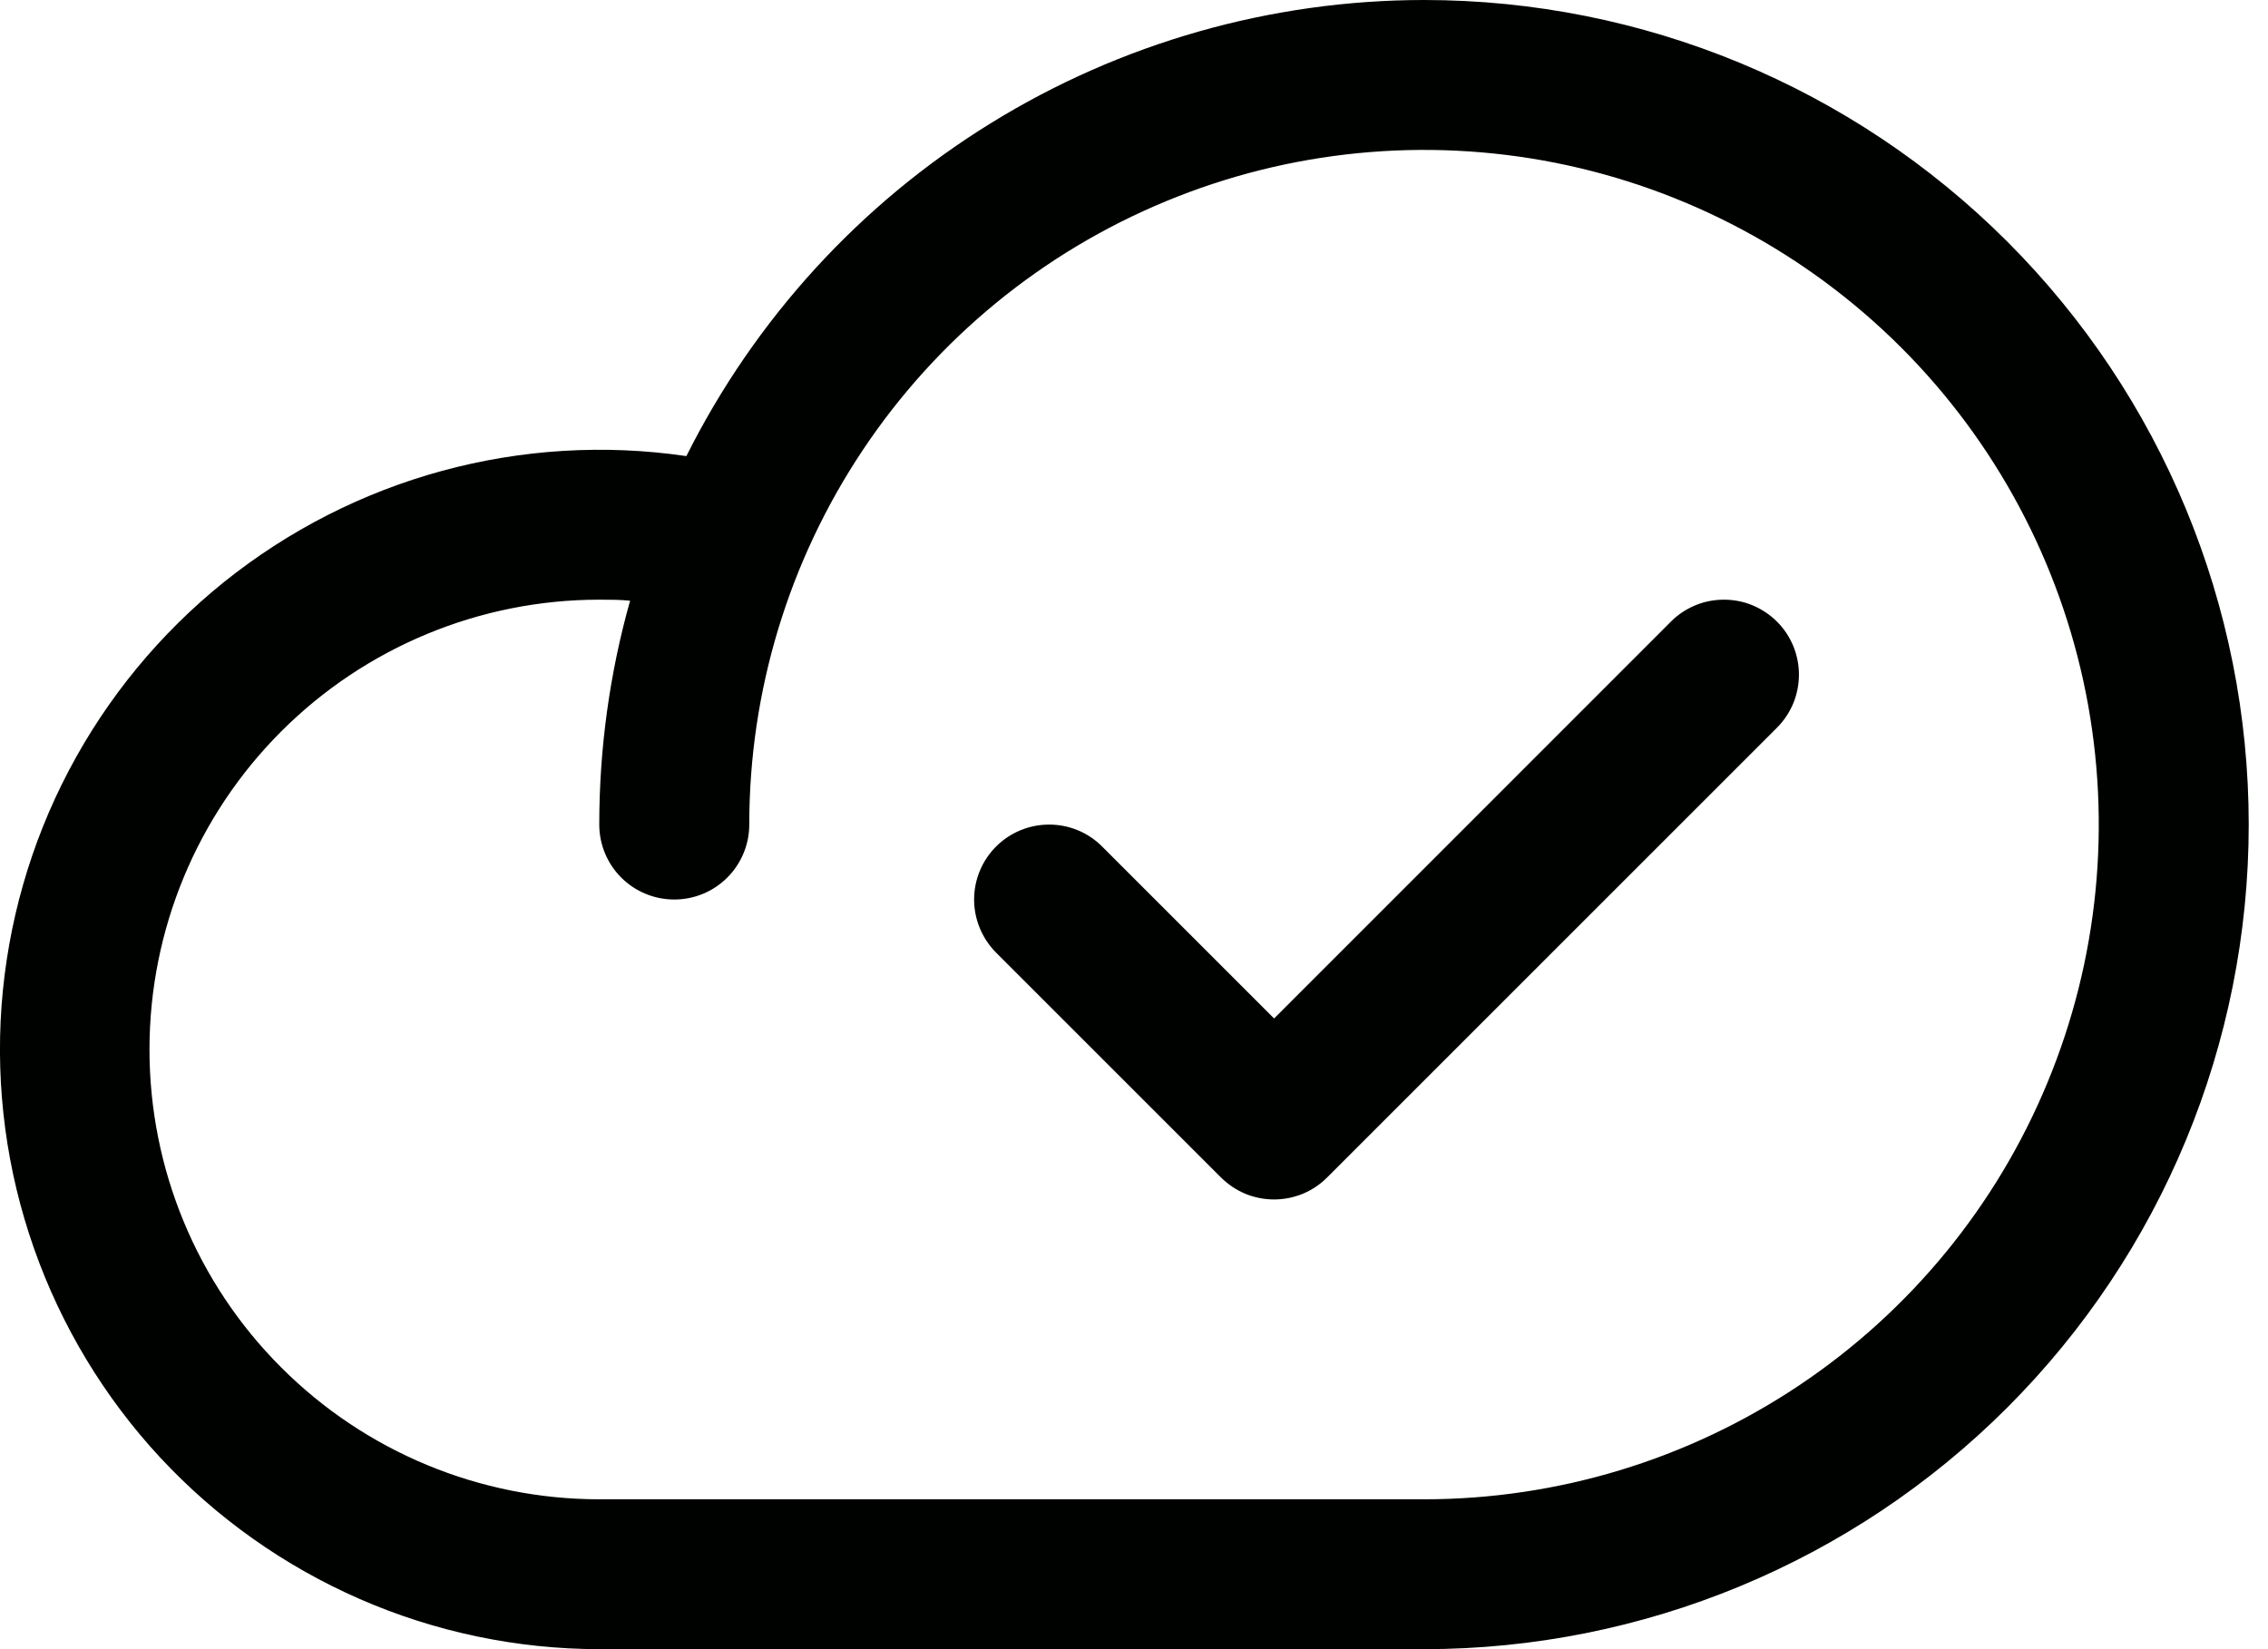 <svg width="22" height="16" viewBox="0 0 22 16" fill="none" xmlns="http://www.w3.org/2000/svg">
<path d="M13.813 0C12.328 0.001 10.871 0.416 9.608 1.197C8.344 1.978 7.323 3.096 6.658 4.425C5.867 4.309 5.061 4.358 4.289 4.568C3.518 4.778 2.799 5.145 2.175 5.645C1.552 6.146 1.039 6.769 0.667 7.477C0.295 8.185 0.074 8.961 0.015 9.758C-0.043 10.556 0.064 11.356 0.329 12.11C0.594 12.864 1.011 13.556 1.555 14.142C2.099 14.727 2.758 15.194 3.491 15.514C4.223 15.834 5.014 15.999 5.813 16H13.813C15.935 16 17.97 15.157 19.47 13.657C20.97 12.157 21.813 10.122 21.813 8C21.813 5.878 20.97 3.843 19.47 2.343C17.97 0.843 15.935 0 13.813 0ZM13.813 14.546H5.813C4.656 14.546 3.546 14.086 2.728 13.267C1.909 12.449 1.45 11.339 1.45 10.182C1.45 9.025 1.909 7.915 2.728 7.096C3.546 6.278 4.656 5.818 5.813 5.818C5.913 5.818 6.013 5.818 6.112 5.828C5.913 6.535 5.813 7.266 5.813 8C5.813 8.193 5.89 8.378 6.026 8.514C6.163 8.651 6.348 8.727 6.541 8.727C6.733 8.727 6.918 8.651 7.055 8.514C7.191 8.378 7.268 8.193 7.268 8C7.268 6.705 7.652 5.44 8.371 4.364C9.09 3.287 10.112 2.448 11.309 1.953C12.505 1.457 13.821 1.328 15.09 1.58C16.36 1.833 17.526 2.456 18.442 3.372C19.357 4.287 19.98 5.453 20.233 6.723C20.485 7.993 20.356 9.309 19.86 10.505C19.365 11.701 18.526 12.723 17.45 13.442C16.373 14.162 15.108 14.546 13.813 14.546ZM17.237 6.031C17.305 6.098 17.358 6.179 17.395 6.267C17.431 6.355 17.45 6.45 17.45 6.545C17.45 6.641 17.431 6.736 17.395 6.824C17.358 6.912 17.305 6.992 17.237 7.06L12.873 11.424C12.806 11.491 12.726 11.545 12.637 11.582C12.549 11.618 12.454 11.637 12.359 11.637C12.263 11.637 12.168 11.618 12.08 11.582C11.992 11.545 11.912 11.491 11.844 11.424L9.662 9.242C9.526 9.105 9.449 8.92 9.449 8.727C9.449 8.534 9.526 8.349 9.662 8.213C9.799 8.076 9.984 8 10.177 8C10.37 8 10.555 8.076 10.691 8.213L12.359 9.881L16.208 6.031C16.275 5.963 16.356 5.91 16.444 5.873C16.532 5.836 16.627 5.818 16.722 5.818C16.818 5.818 16.913 5.836 17.001 5.873C17.089 5.91 17.169 5.963 17.237 6.031Z" fill="#000200"/>
</svg>
